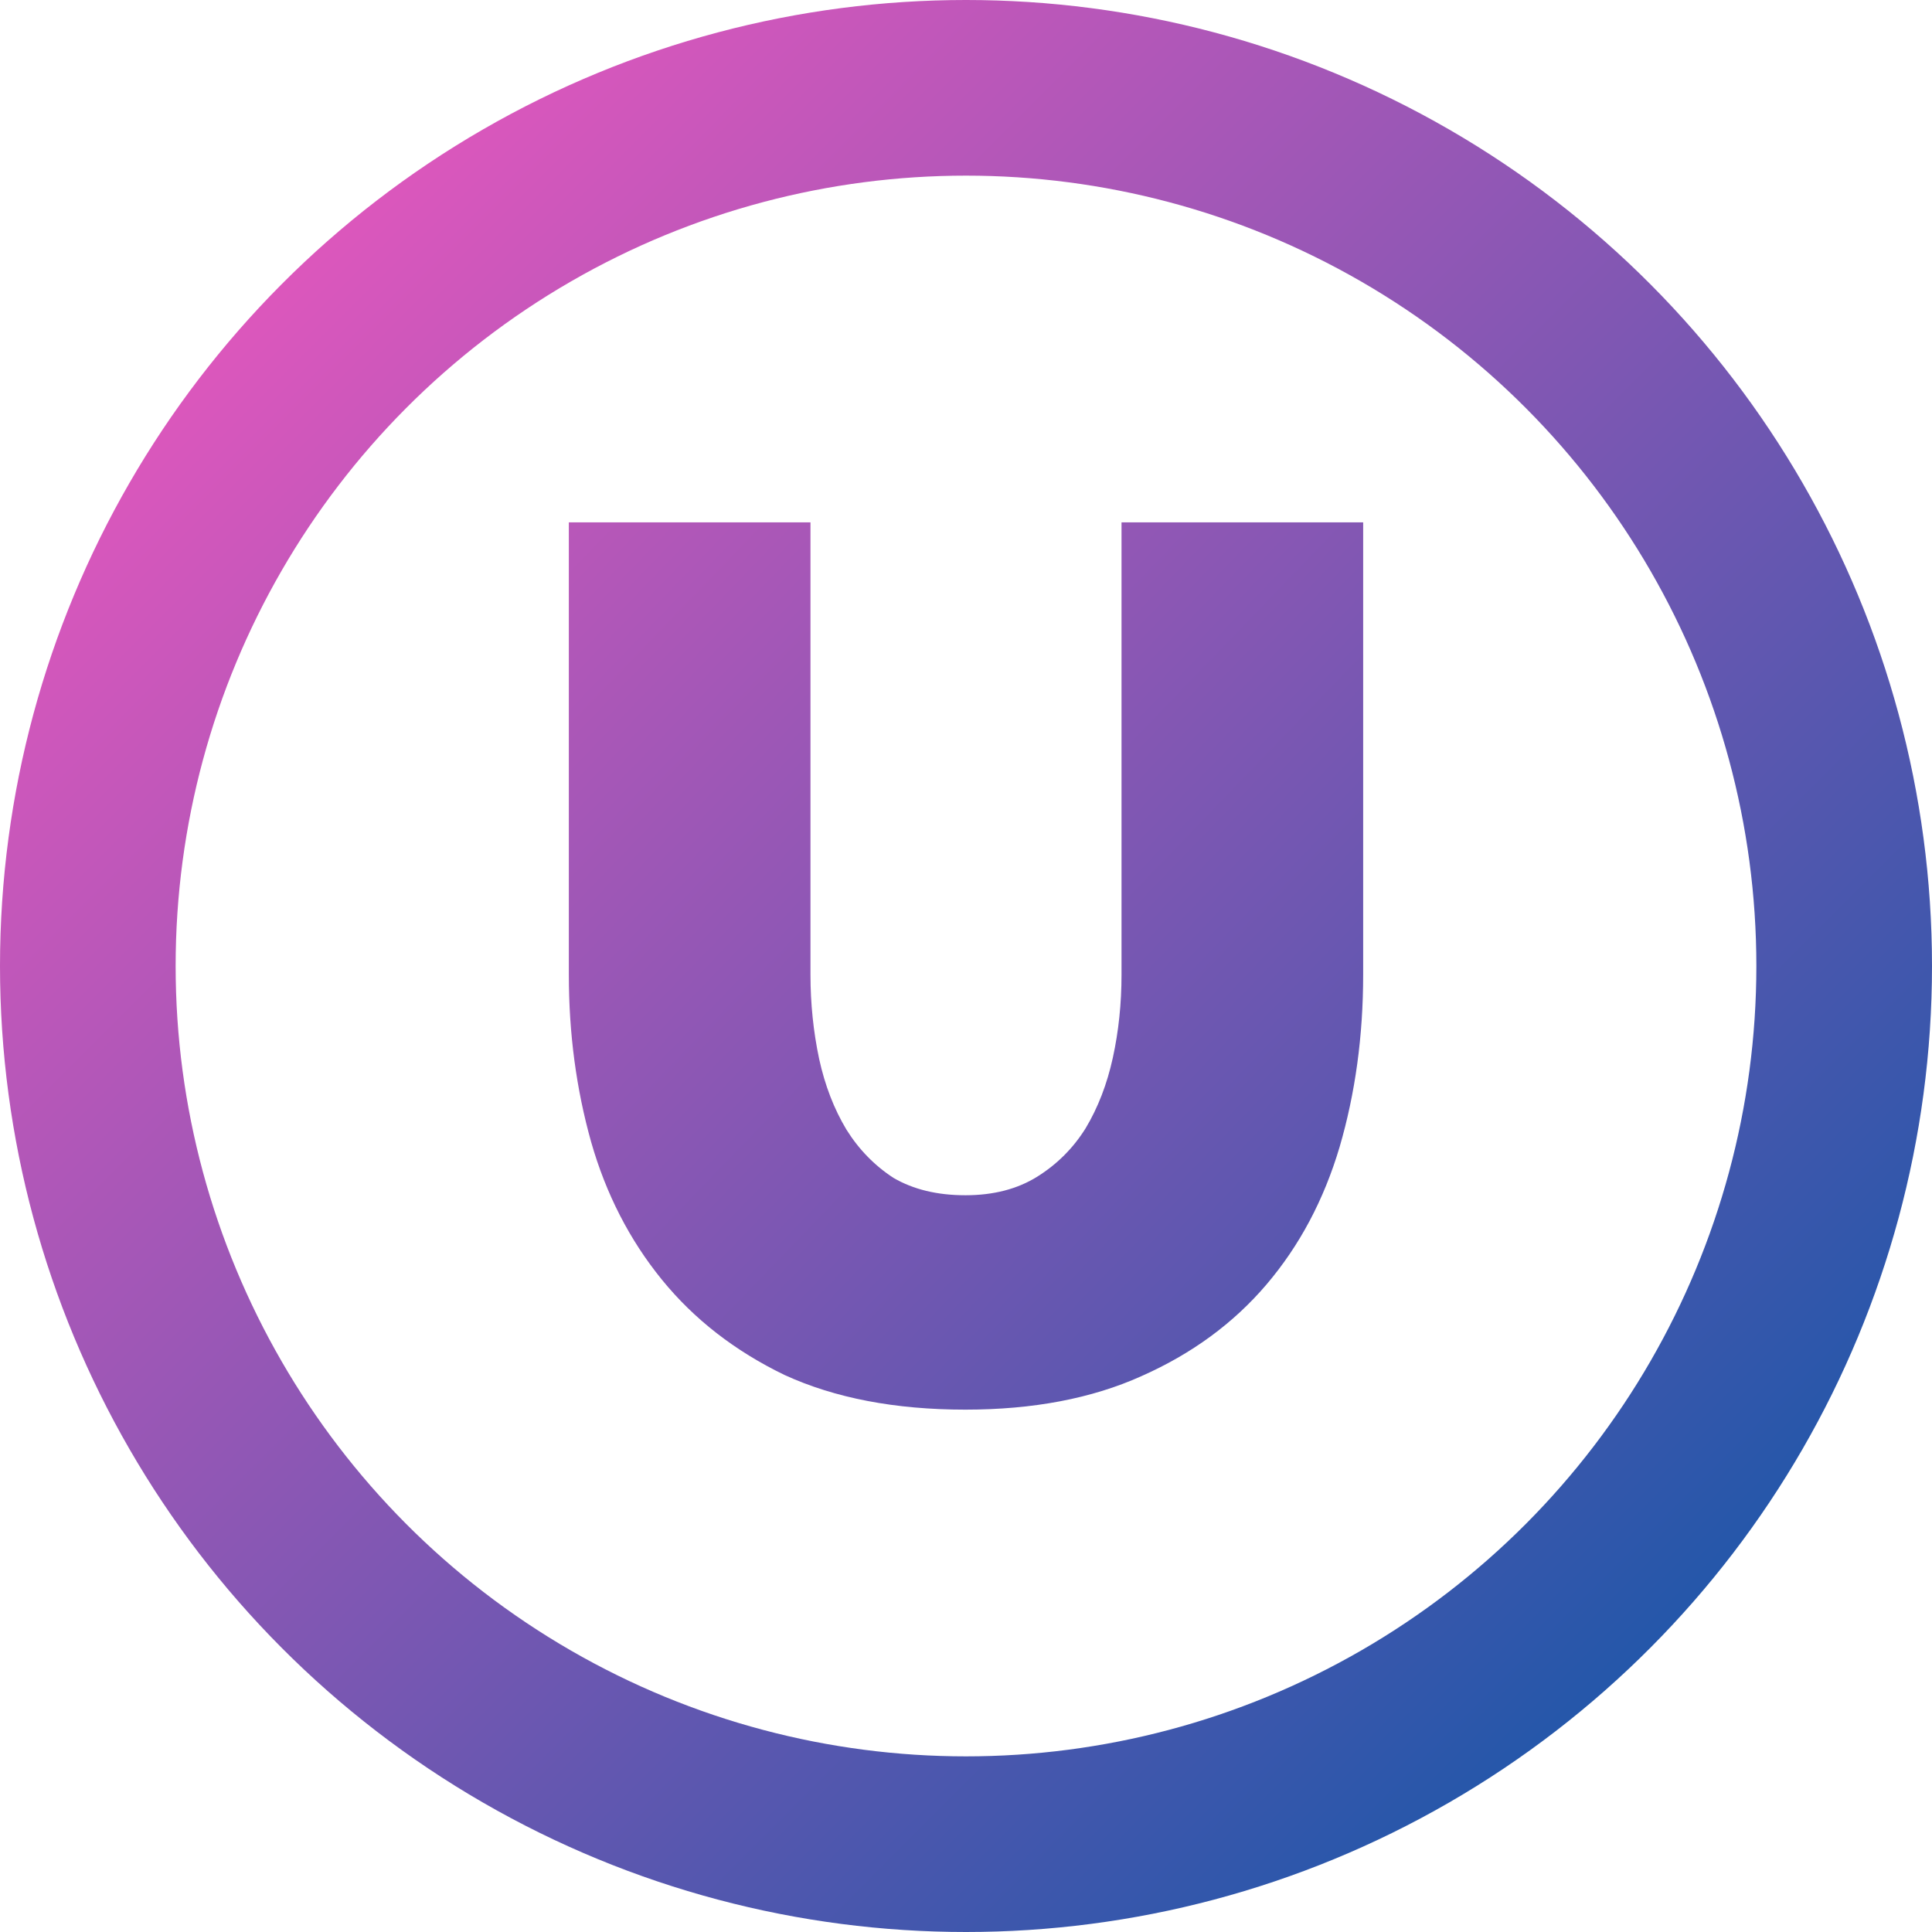 <?xml version="1.0" encoding="UTF-8" standalone="no"?>
<!-- Created with Inkscape (http://www.inkscape.org/) -->

<svg
   xmlns:dc="http://purl.org/dc/elements/1.1/"
   xmlns:cc="http://creativecommons.org/ns#"
   xmlns:rdf="http://www.w3.org/1999/02/22-rdf-syntax-ns#"
   xmlns:svg="http://www.w3.org/2000/svg"
   xmlns="http://www.w3.org/2000/svg"
   xmlns:xlink="http://www.w3.org/1999/xlink"
   xmlns:sodipodi="http://sodipodi.sourceforge.net/DTD/sodipodi-0.dtd"
   xmlns:inkscape="http://www.inkscape.org/namespaces/inkscape"
   width="550mm"
   height="550mm"
   viewBox="0 0 550 550"
   version="1.1"
   id="svg8"
   inkscape:export-filename="C:\Users\zvacu\Pictures\unify.png"
   inkscape:export-xdpi="260.09601"
   inkscape:export-ydpi="260.09601"
   inkscape:version="0.92.0 r15299"
   sodipodi:docname="unify-circ-nopadding.svg">
  <title
     id="title6097">Unify</title>
  <defs
     id="defs2">
    <linearGradient
       inkscape:collect="always"
       id="linearGradient6027">
      <stop
         style="stop-color:#ff57c0;stop-opacity:1"
         offset="0"
         id="stop6023" />
      <stop
         style="stop-color:#0057a6;stop-opacity:1"
         offset="1"
         id="stop6025" />
    </linearGradient>
    <linearGradient
       inkscape:collect="always"
       xlink:href="#linearGradient6027"
       id="linearGradient6029"
       x1="-17.711"
       y1="-224.286"
       x2="524.493"
       y2="317.186"
       gradientUnits="userSpaceOnUse" />
    <linearGradient
       inkscape:collect="always"
       xlink:href="#linearGradient6027"
       id="linearGradient6065"
       x1="6.751"
       y1="-248.736"
       x2="563.203"
       y2="288.2"
       gradientUnits="userSpaceOnUse"
       gradientTransform="translate(-26.211,24.836)" />
  </defs>
  <sodipodi:namedview
     id="base"
     pagecolor="#ffffff"
     bordercolor="#666666"
     borderopacity="1.0"
     inkscape:pageopacity="0.0"
     inkscape:pageshadow="2"
     inkscape:zoom="0.12374369"
     inkscape:cx="1381.2429"
     inkscape:cy="1001.4257"
     inkscape:document-units="mm"
     inkscape:current-layer="layer1"
     showgrid="false"
     inkscape:pagecheckerboard="true"
     fit-margin-top="0"
     fit-margin-left="0"
     fit-margin-right="0"
     fit-margin-bottom="0"
     inkscape:window-width="1440"
     inkscape:window-height="837"
     inkscape:window-x="-8"
     inkscape:window-y="-8"
     inkscape:window-maximized="1" />
  <g
     inkscape:label="Layer 1"
     inkscape:groupmode="layer"
     id="layer1"
     transform="translate(25,228)">
    <circle
       style="fill:none;fill-opacity:1;stroke:url(#linearGradient6029);stroke-width:50;stroke-miterlimit:4;stroke-dasharray:none;stroke-opacity:1"
       id="path4487"
       cx="250"
       cy="47"
       r="250" />
    <g
       aria-label="U"
       style="font-style:normal;font-weight:normal;font-size:16.933px;line-height:6.615px;font-family:sans-serif;letter-spacing:0px;word-spacing:0px;fill:url(#linearGradient6065);fill-opacity:1;stroke:none;stroke-width:400;stroke-miterlimit:4;stroke-dasharray:none"
       id="text6033">
      <path
         d="m 249.824,112.264 q 11.994,0 20.461,-5.292 8.467,-5.292 13.758,-13.758 5.292,-8.819 7.761,-20.108 2.469,-11.289 2.469,-23.636 V -79.294 h 68.792 V 49.469 q 0,26.106 -6.703,49.036 -6.703,22.578 -20.814,39.158 -14.111,16.581 -35.631,26.106 -21.167,9.525 -50.094,9.525 -29.986,0 -51.506,-9.878 -21.167,-10.231 -34.925,-27.164 -13.758,-16.933 -20.108,-39.158 -6.35,-22.578 -6.35,-47.625 V -79.294 h 68.792 V 49.469 q 0,12.347 2.469,23.989 2.469,11.289 7.761,20.108 5.292,8.467 13.406,13.758 8.467,4.939 20.461,4.939 z"
         style="font-style:normal;font-variant:normal;font-weight:900;font-stretch:normal;font-size:352.778px;font-family:Raleway;-inkscape-font-specification:'Raleway Heavy';fill:url(#linearGradient6065);fill-opacity:1;stroke-width:400;stroke-miterlimit:4;stroke-dasharray:none"
         id="path5071" />
    </g>
  </g>
</svg>

